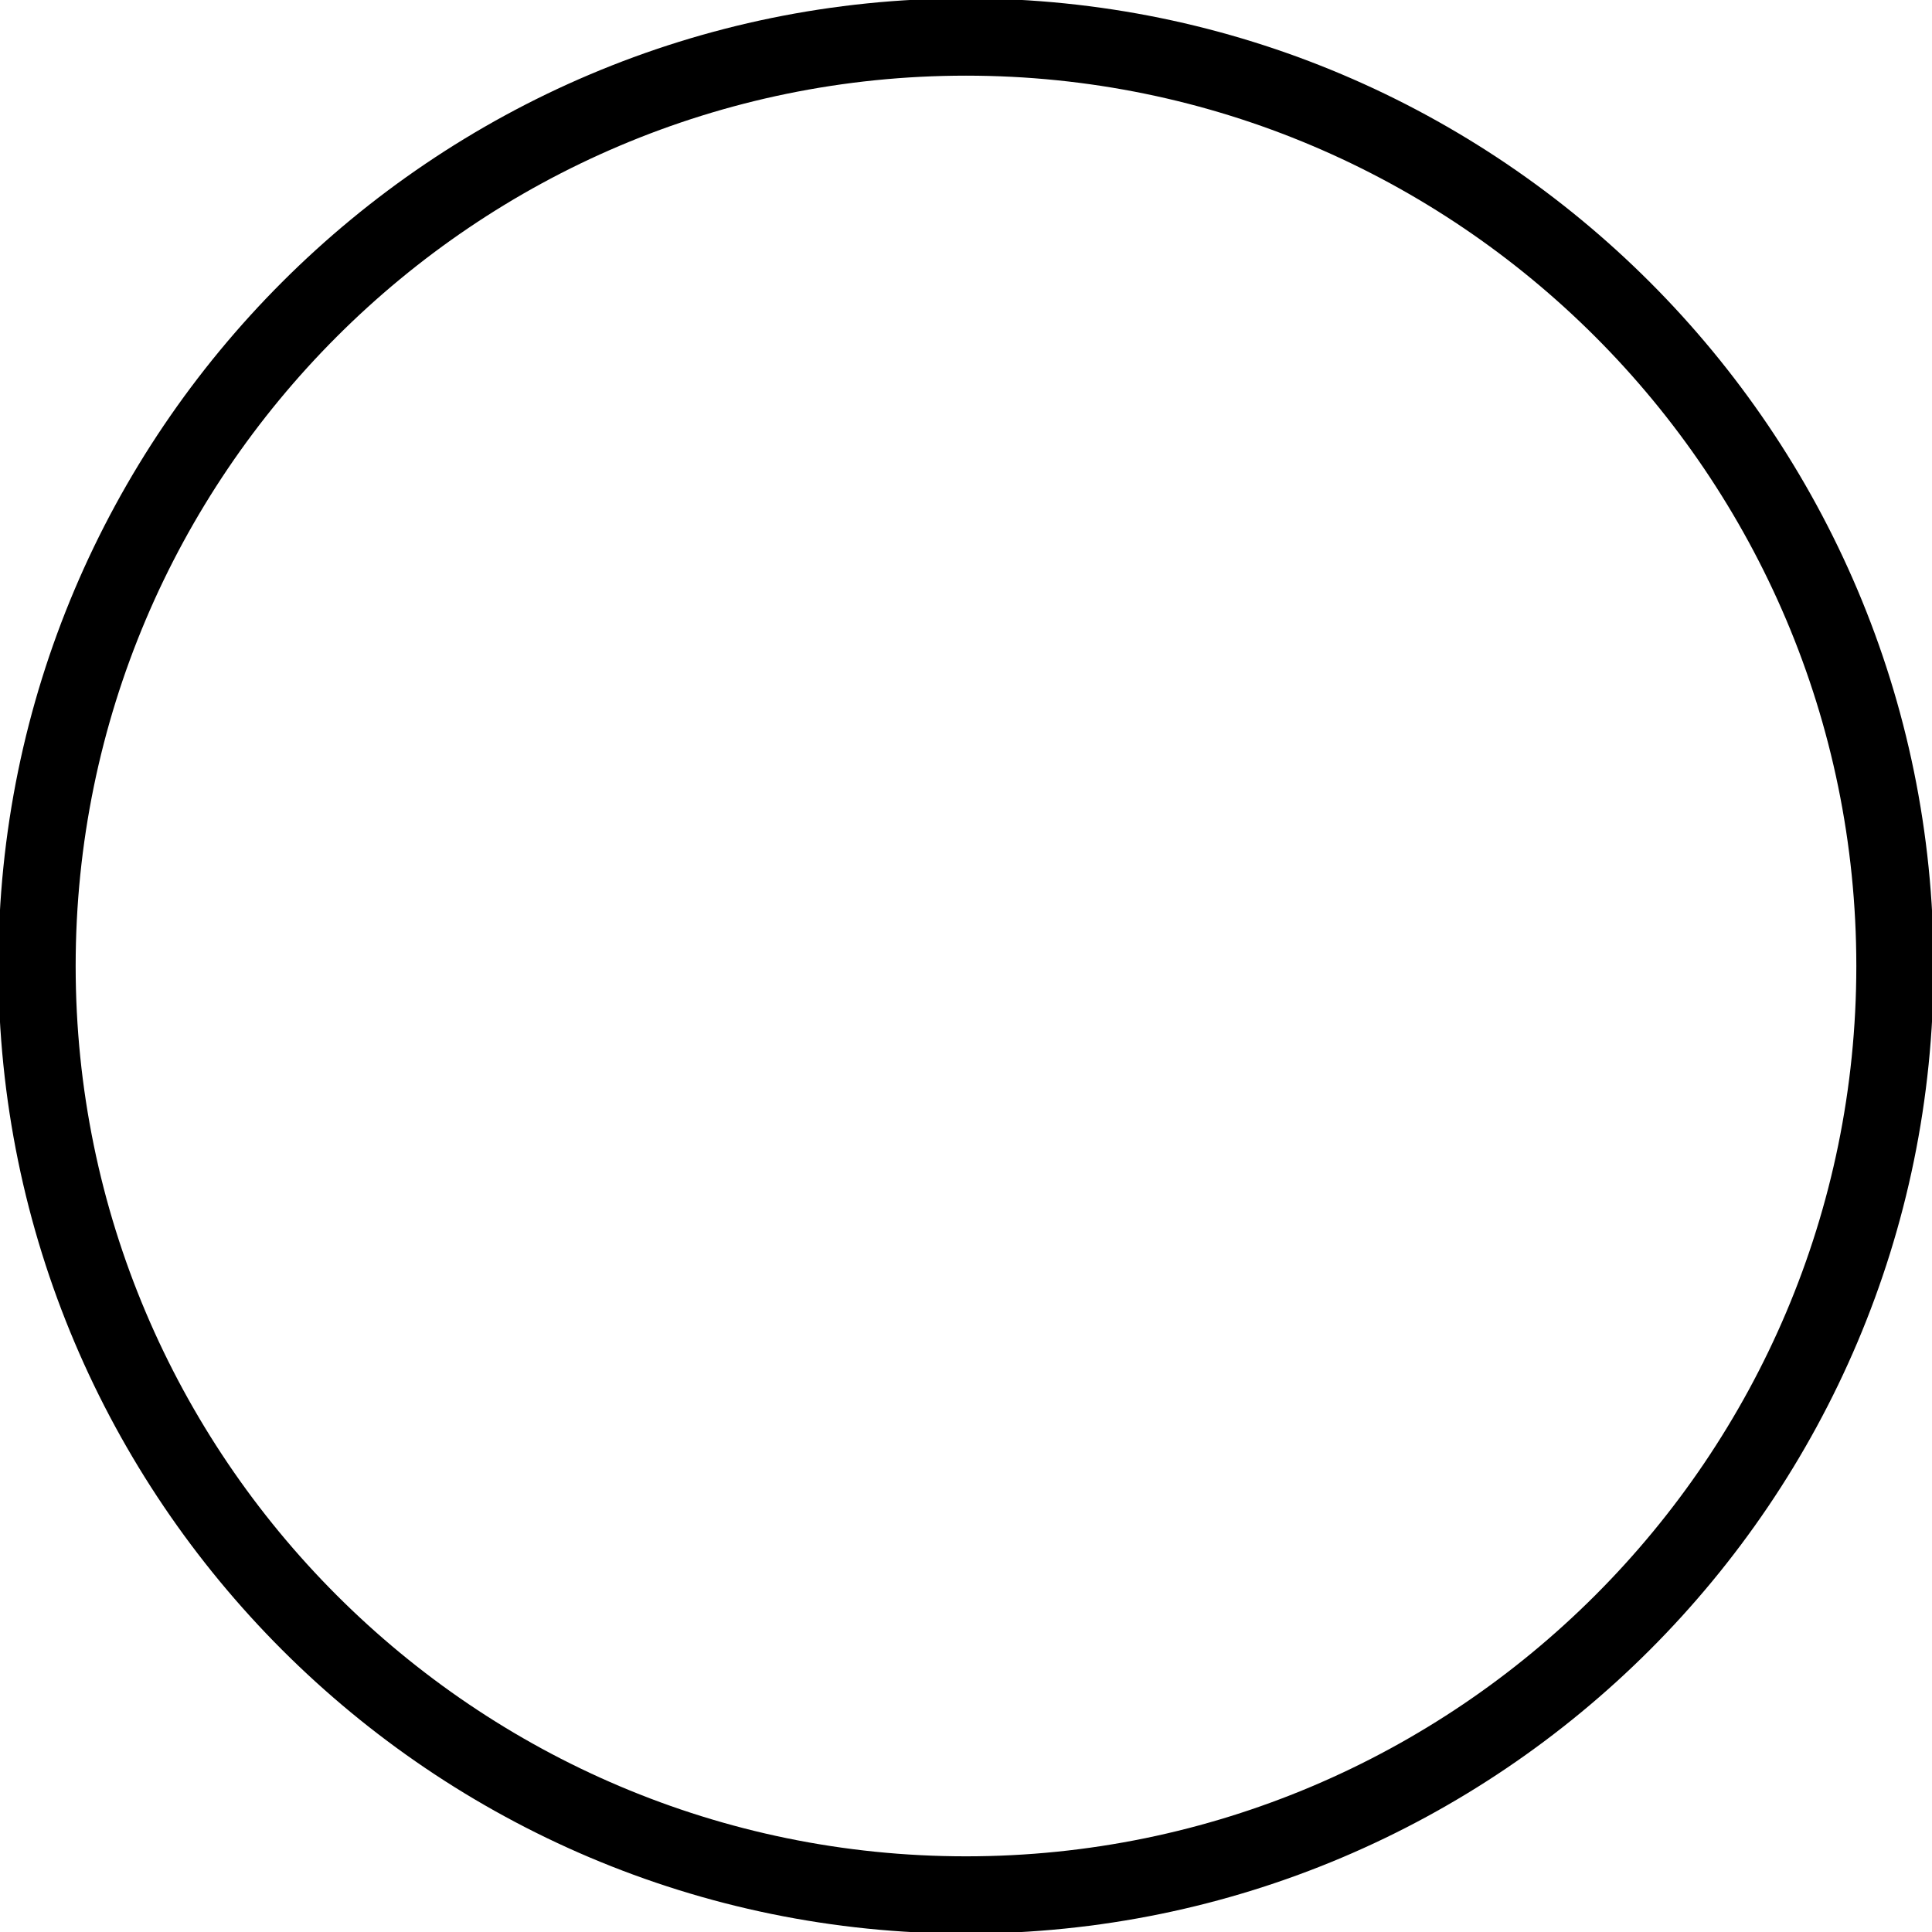 <svg xmlns="http://www.w3.org/2000/svg" xmlns:xlink="http://www.w3.org/1999/xlink" version="1.1" x="0px" y="0px"  viewBox="0 0 100 100" enable-background="new 0 0 100 100" xml:space="preserve">
<g class="shape">
	<path d="M50,100.083C22.383,100.083-0.084,77.615-0.084,50C-0.084,22.383,22.383-0.084,50-0.084   c27.616,0,50.083,22.468,50.083,50.084C100.083,77.615,77.615,100.083,50,100.083z M50,3.916C24.589,3.916,3.916,24.589,3.916,50   S24.589,96.083,50,96.083S96.083,75.41,96.083,50S75.41,3.916,50,3.916z"/>
</g>
</svg>